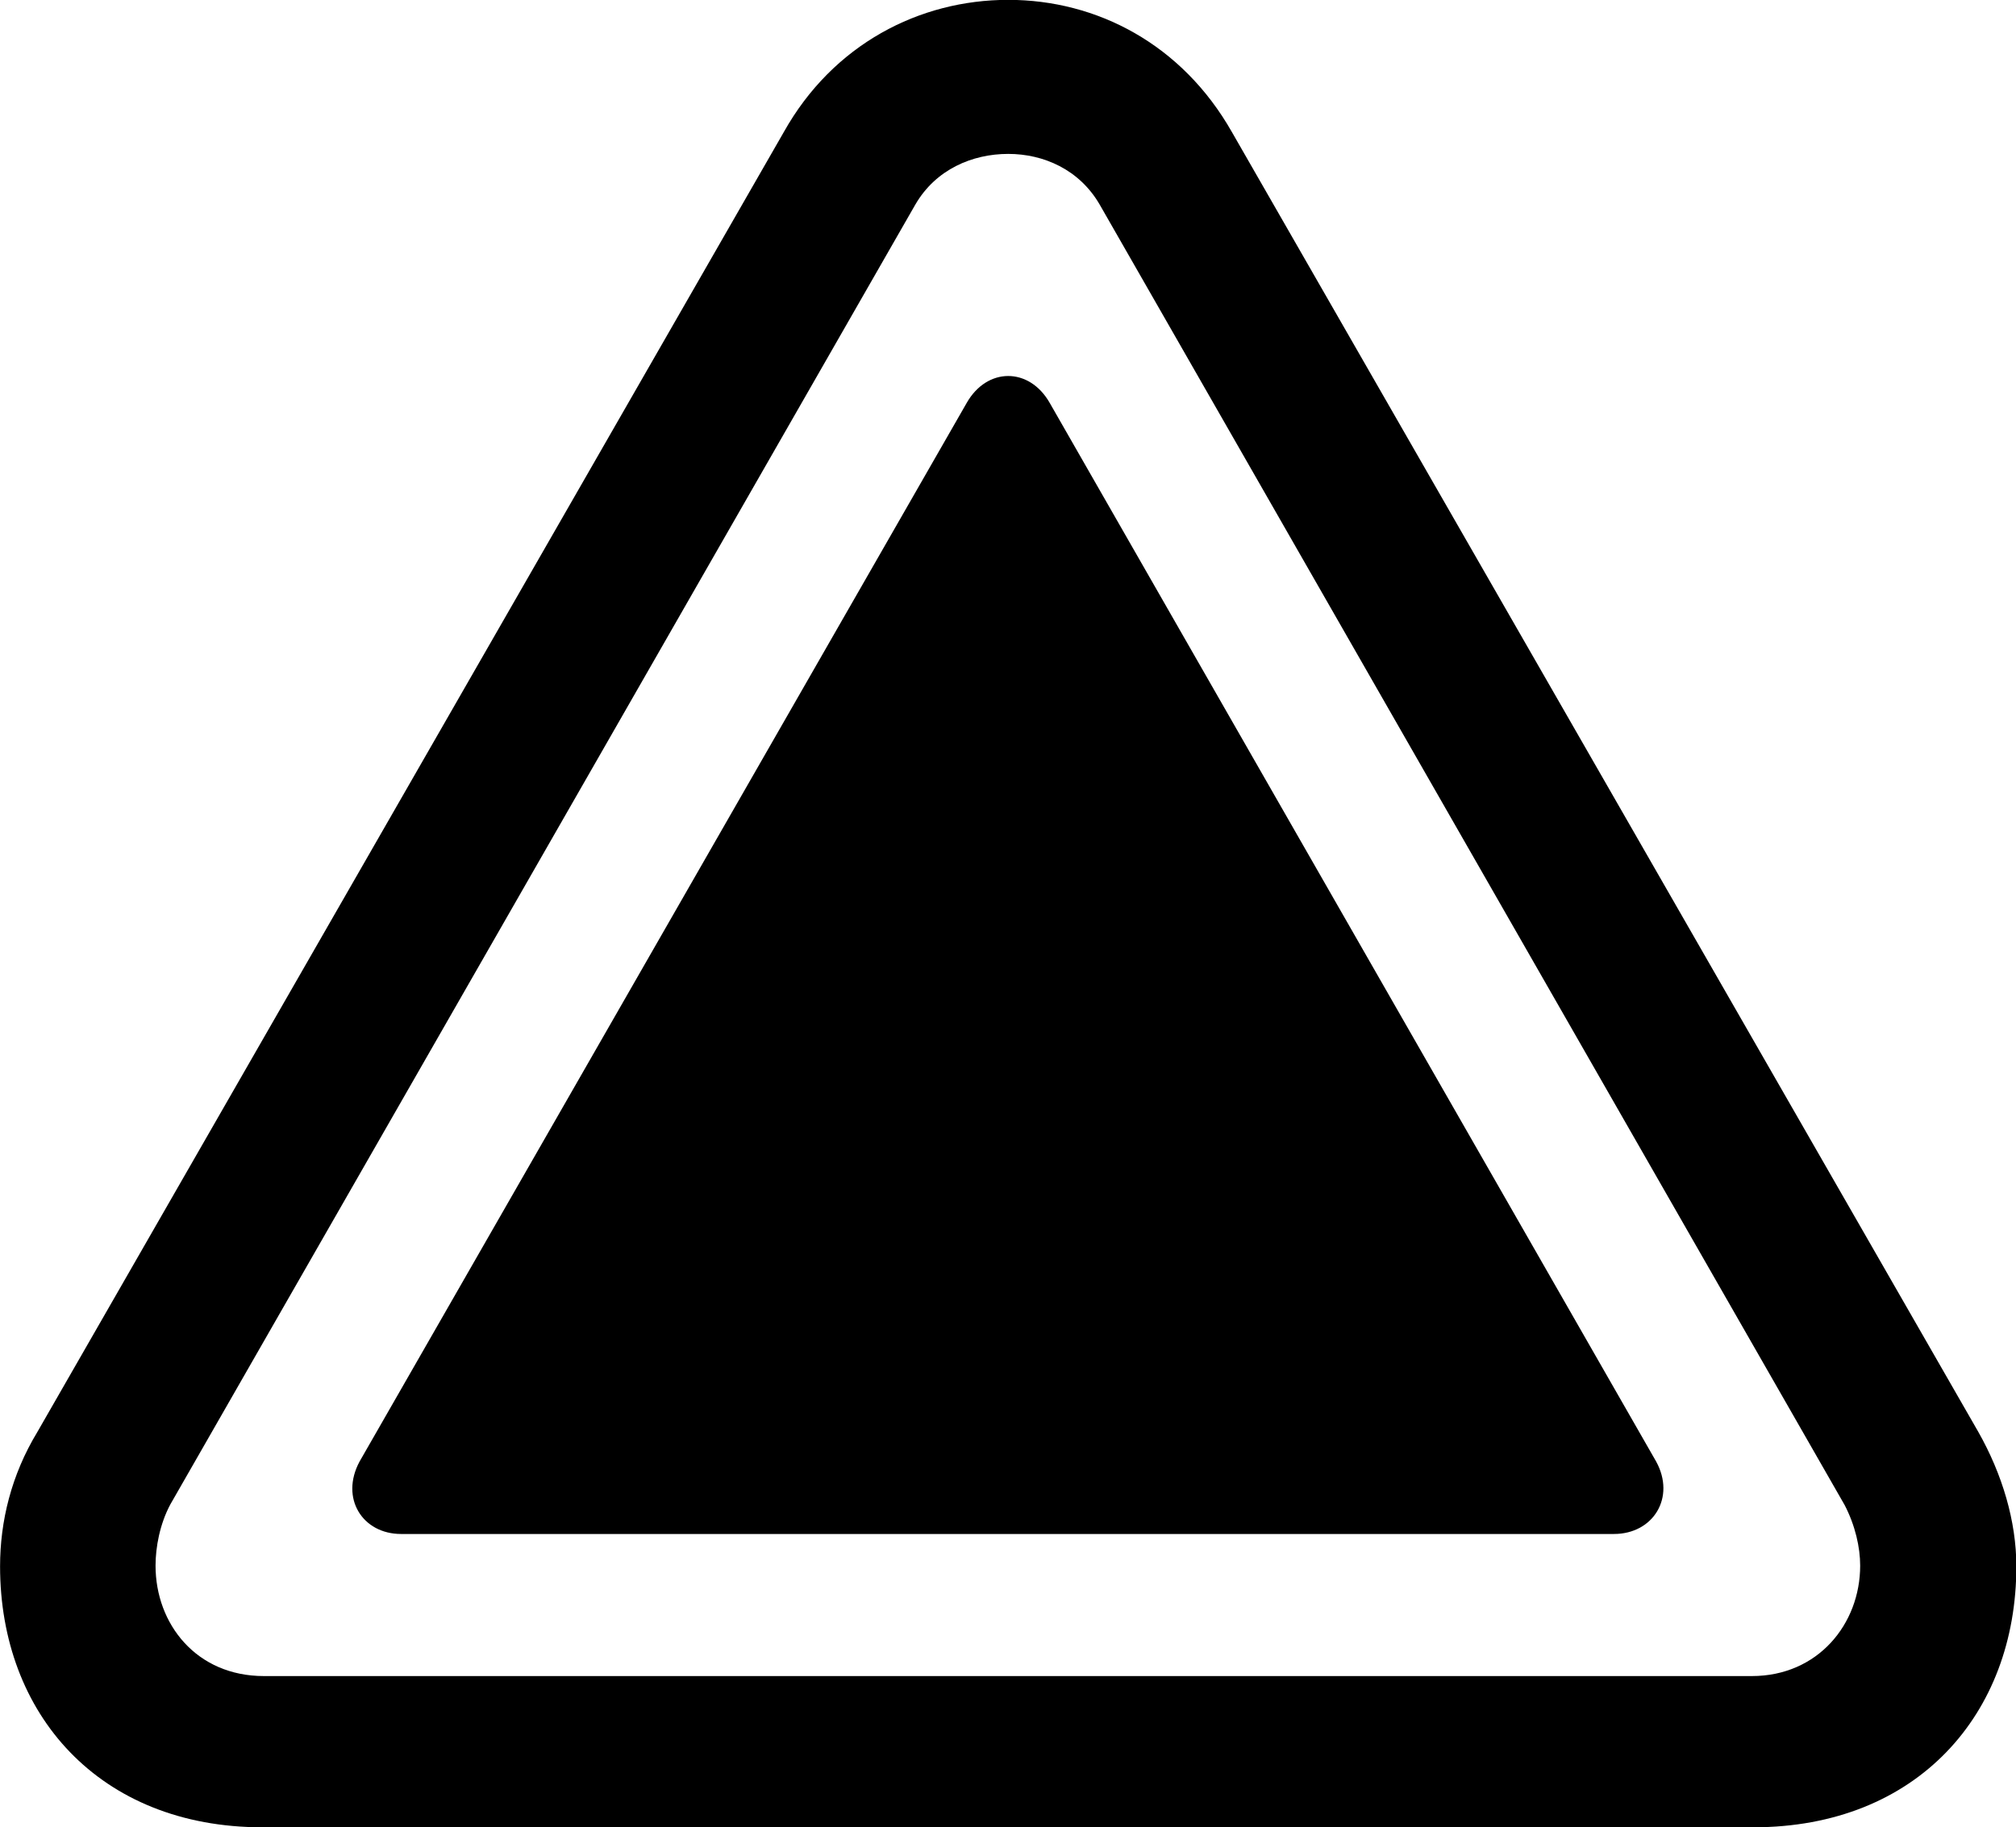 
<svg
    viewBox="0 0 28.656 25.977"
    xmlns="http://www.w3.org/2000/svg"
>
    <path
        fill="inherit"
        d="M3.731 25.978H24.921C27.251 25.978 28.661 24.368 28.661 22.268C28.661 21.628 28.461 20.958 28.121 20.358L17.511 1.878C16.801 0.628 15.591 -0.002 14.331 -0.002C13.071 -0.002 11.841 0.628 11.141 1.878L0.531 20.358C0.161 20.968 0.001 21.628 0.001 22.268C0.001 24.368 1.411 25.978 3.731 25.978ZM3.751 23.828C2.791 23.828 2.211 23.088 2.211 22.258C2.211 21.998 2.271 21.668 2.421 21.388L13.011 2.908C13.301 2.408 13.821 2.188 14.331 2.188C14.831 2.188 15.341 2.408 15.631 2.908L26.221 21.398C26.371 21.688 26.441 21.998 26.441 22.258C26.441 23.088 25.841 23.828 24.901 23.828ZM5.701 21.808H22.941C23.501 21.808 23.821 21.288 23.541 20.778L14.921 5.728C14.631 5.218 14.031 5.218 13.741 5.728L5.111 20.778C4.831 21.298 5.151 21.808 5.701 21.808Z"
        fillRule="evenodd"
        clipRule="evenodd"
    />
</svg>
        